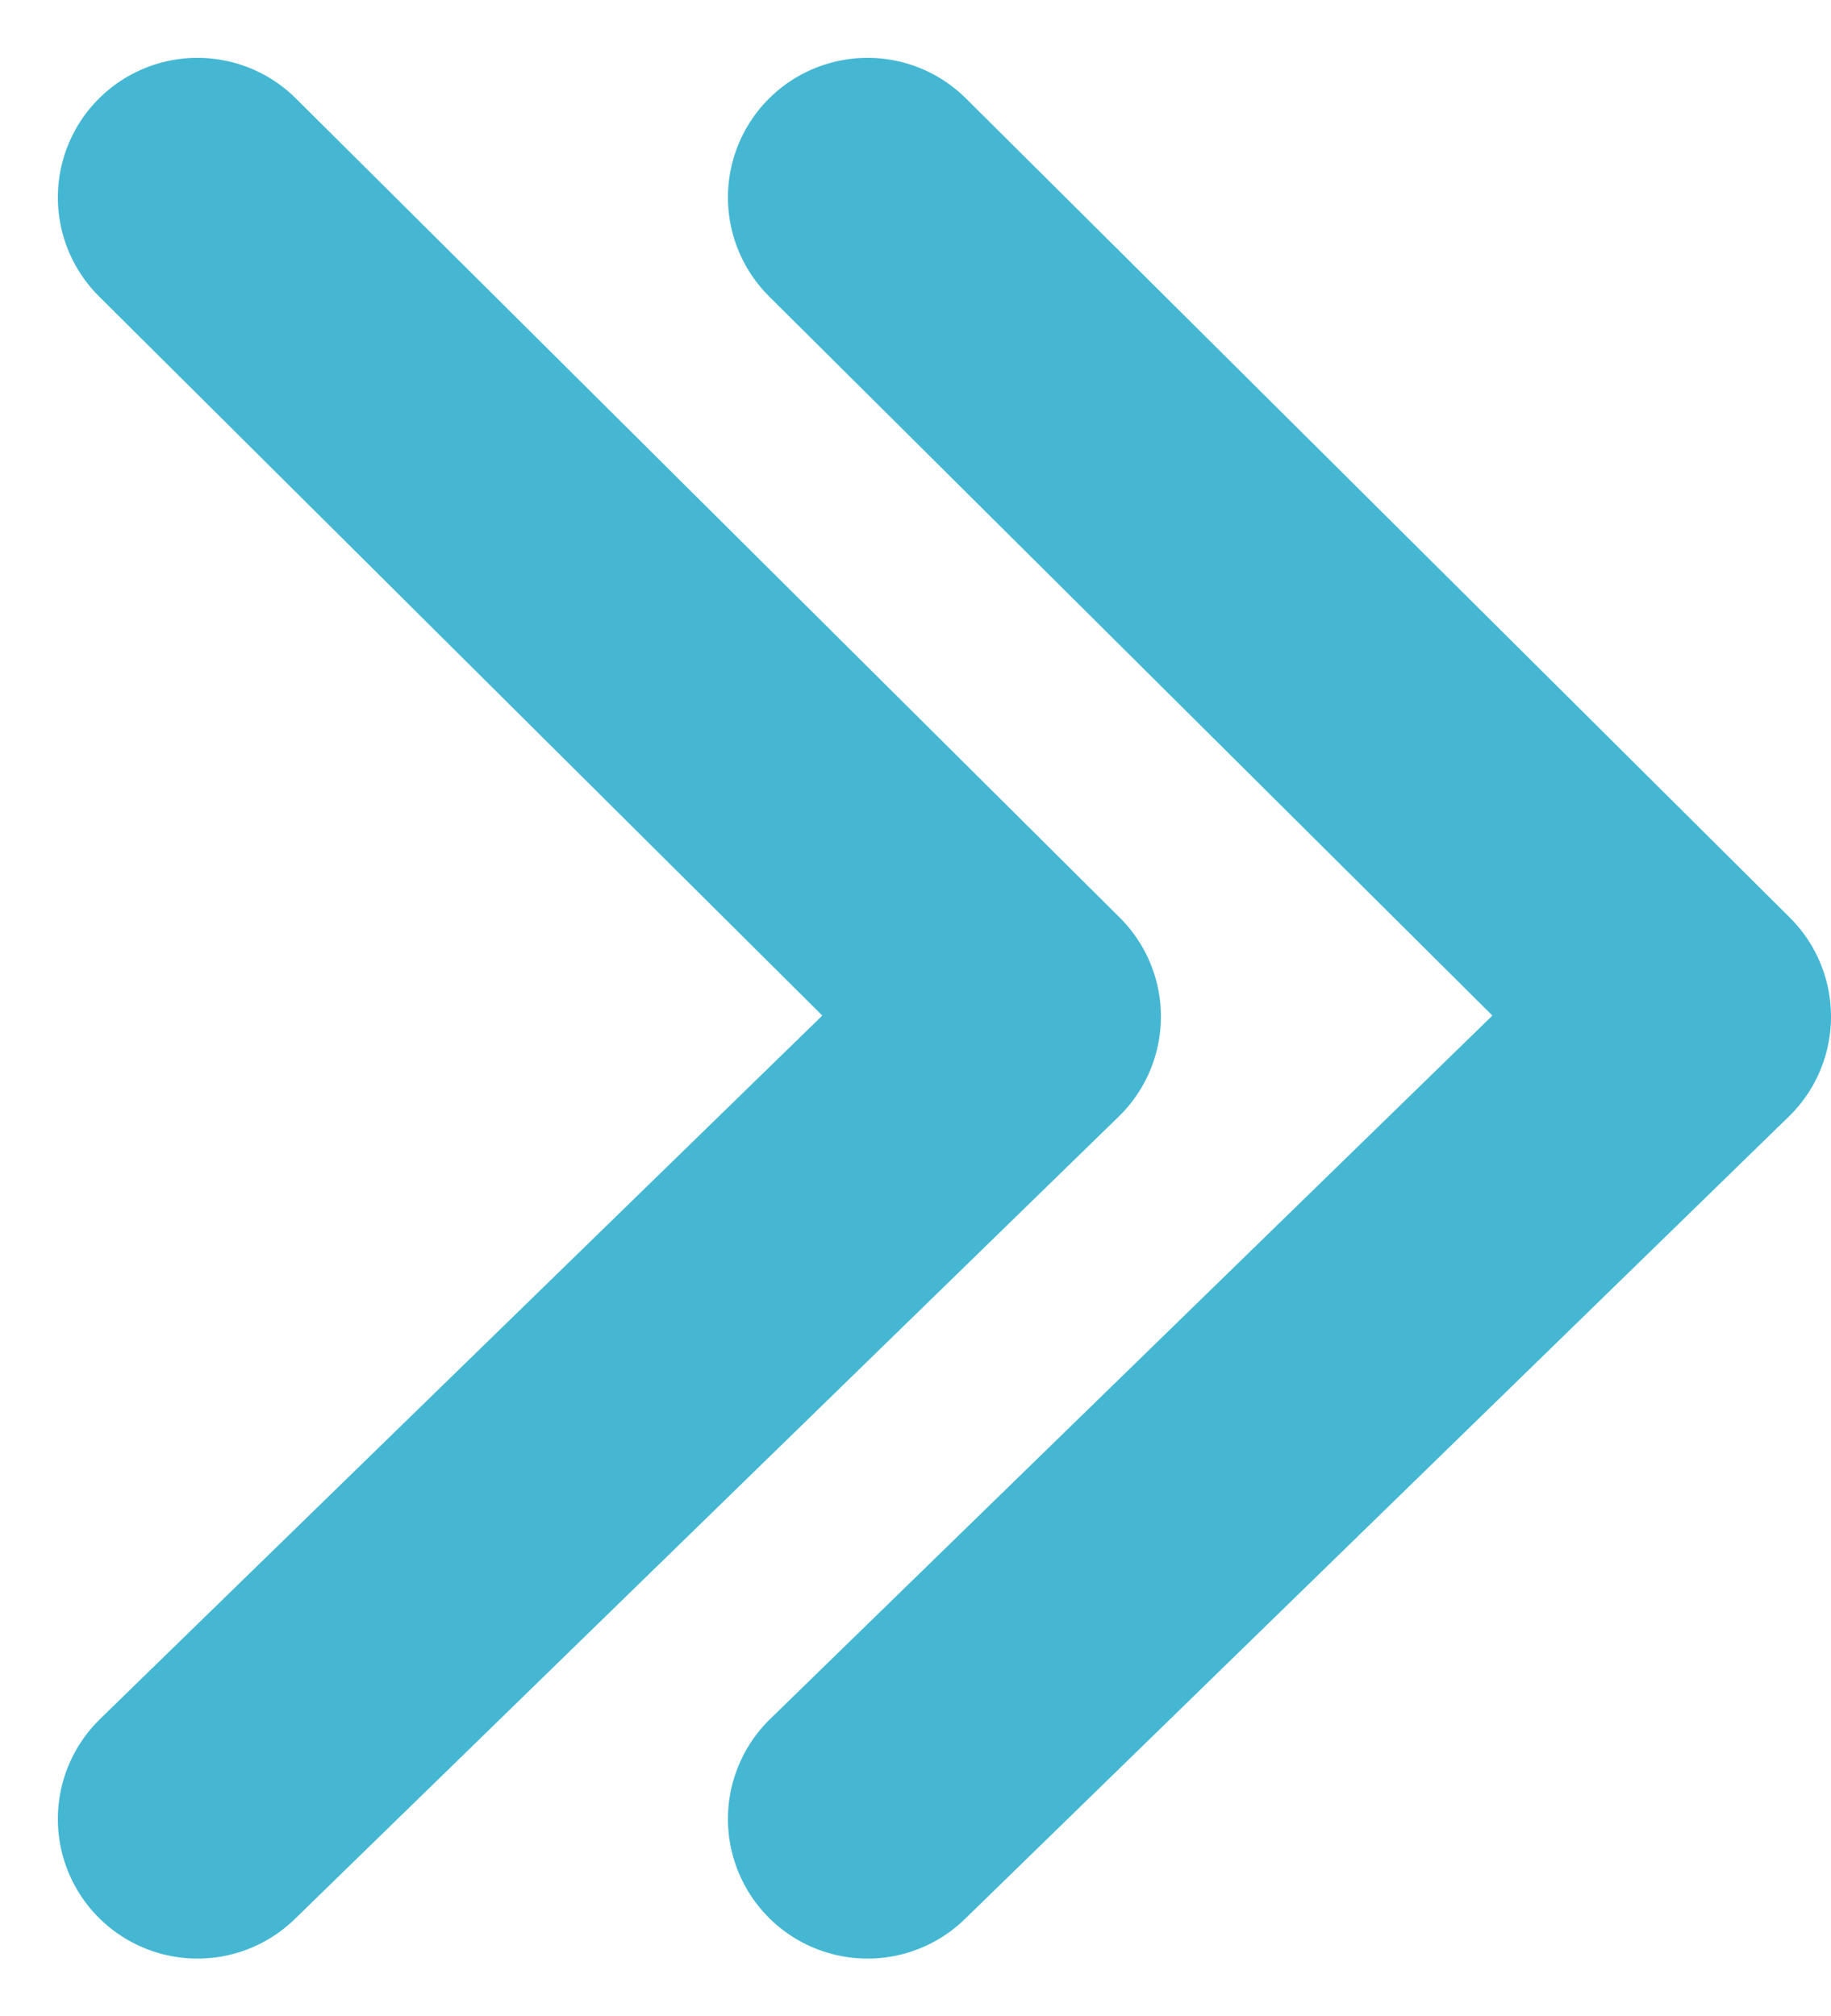 <svg xmlns="http://www.w3.org/2000/svg" width="16.395" height="18.057" viewBox="0 0 16.395 18.057">
  <g id="그룹_12480" data-name="그룹 12480" transform="translate(-862.232 -1930.621)">
    <path id="패스_25164" data-name="패스 25164" d="M0,7.377,7.336,0l7.186,7.377" transform="translate(877.377 1932.389) rotate(90)" fill="none" stroke="#45b7d2" stroke-linecap="round" stroke-linejoin="round" stroke-width="2.5"/>
    <path id="패스_25165" data-name="패스 25165" d="M0,7.377,7.336,0l7.186,7.377" transform="translate(871.377 1932.389) rotate(90)" fill="none" stroke="#45b7d2" stroke-linecap="round" stroke-linejoin="round" stroke-width="2.5"/>
  </g>
</svg>
